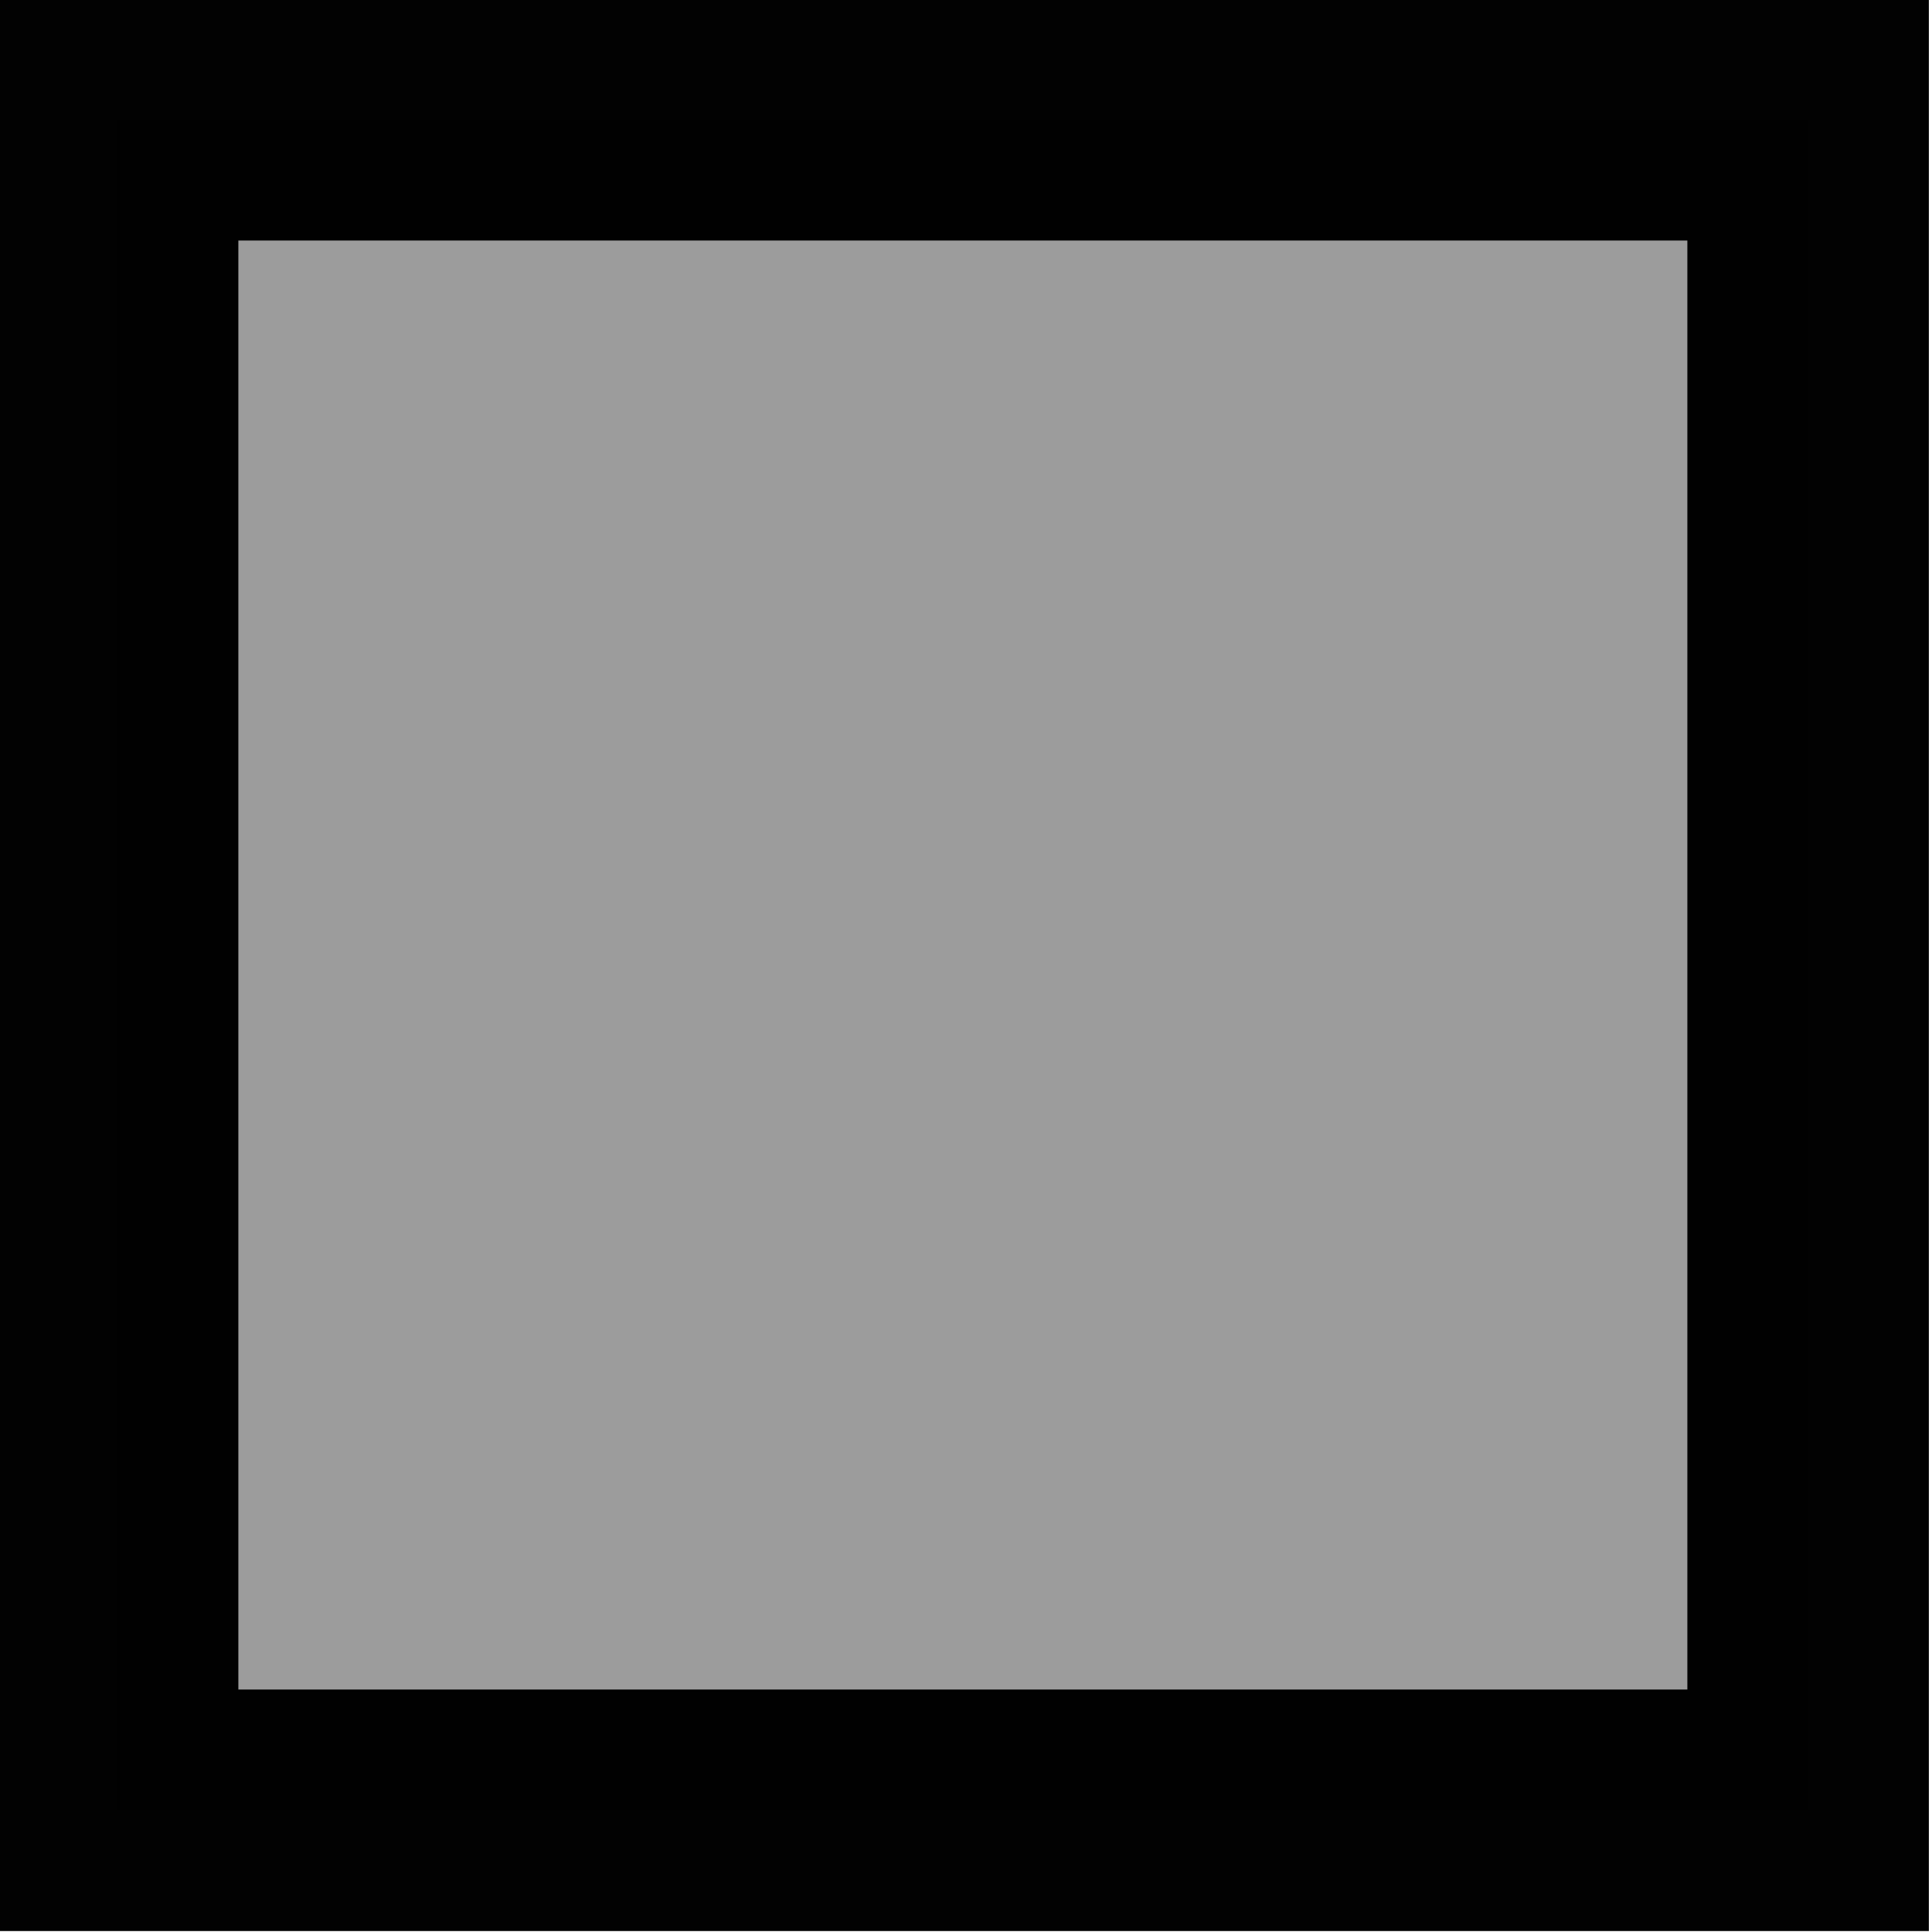 <?xml version="1.0" encoding="UTF-8" standalone="no"?>
<!-- Created with Inkscape (http://www.inkscape.org/) -->

<svg
   xmlns:dc="http://purl.org/dc/elements/1.1/"
   xmlns:cc="http://creativecommons.org/ns#"
   xmlns:rdf="http://www.w3.org/1999/02/22-rdf-syntax-ns#"
   xmlns:svg="http://www.w3.org/2000/svg"
   xmlns="http://www.w3.org/2000/svg"
   xmlns:sodipodi="http://sodipodi.sourceforge.net/DTD/sodipodi-0.dtd"
   xmlns:inkscape="http://www.inkscape.org/namespaces/inkscape"
   width="8"
   height="8"
   id="svg2"
   version="1.1"
   inkscape:version="0.48.3.1 r9886"
   sodipodi:docname="station.svg"
   inkscape:export-filename="/home/yves/KIMSUFI/www.git/mapnik-styles/offset-style/station.png"
   inkscape:export-xdpi="78.75"
   inkscape:export-ydpi="78.75">
  <defs
     id="defs4" />
  <sodipodi:namedview
     id="base"
     pagecolor="#ffffff"
     bordercolor="#666666"
     borderopacity="1.0"
     inkscape:pageopacity="0.0"
     inkscape:pageshadow="2"
     inkscape:zoom="22.37"
     inkscape:cx="3.000311"
     inkscape:cy="5.000311"
     inkscape:document-units="px"
     inkscape:current-layer="layer1"
     showgrid="false"
     fit-margin-top="0"
     fit-margin-left="0"
     fit-margin-right="0"
     fit-margin-bottom="0"
     inkscape:window-width="863"
     inkscape:window-height="587"
     inkscape:window-x="49"
     inkscape:window-y="24"
     inkscape:window-maximized="0" />
  <g
     inkscape:label="Layer 1"
     inkscape:groupmode="layer"
     id="layer1"
     transform="translate(-276.656,-460.438)">
    <rect
       style="opacity:0.99;fill:#9b9b9b;fill-opacity:1;stroke:#000000;stroke-opacity:1"
       id="rect2985"
       width="7"
       height="7"
       x="277.143"
       y="460.934" />
  </g>
</svg>
